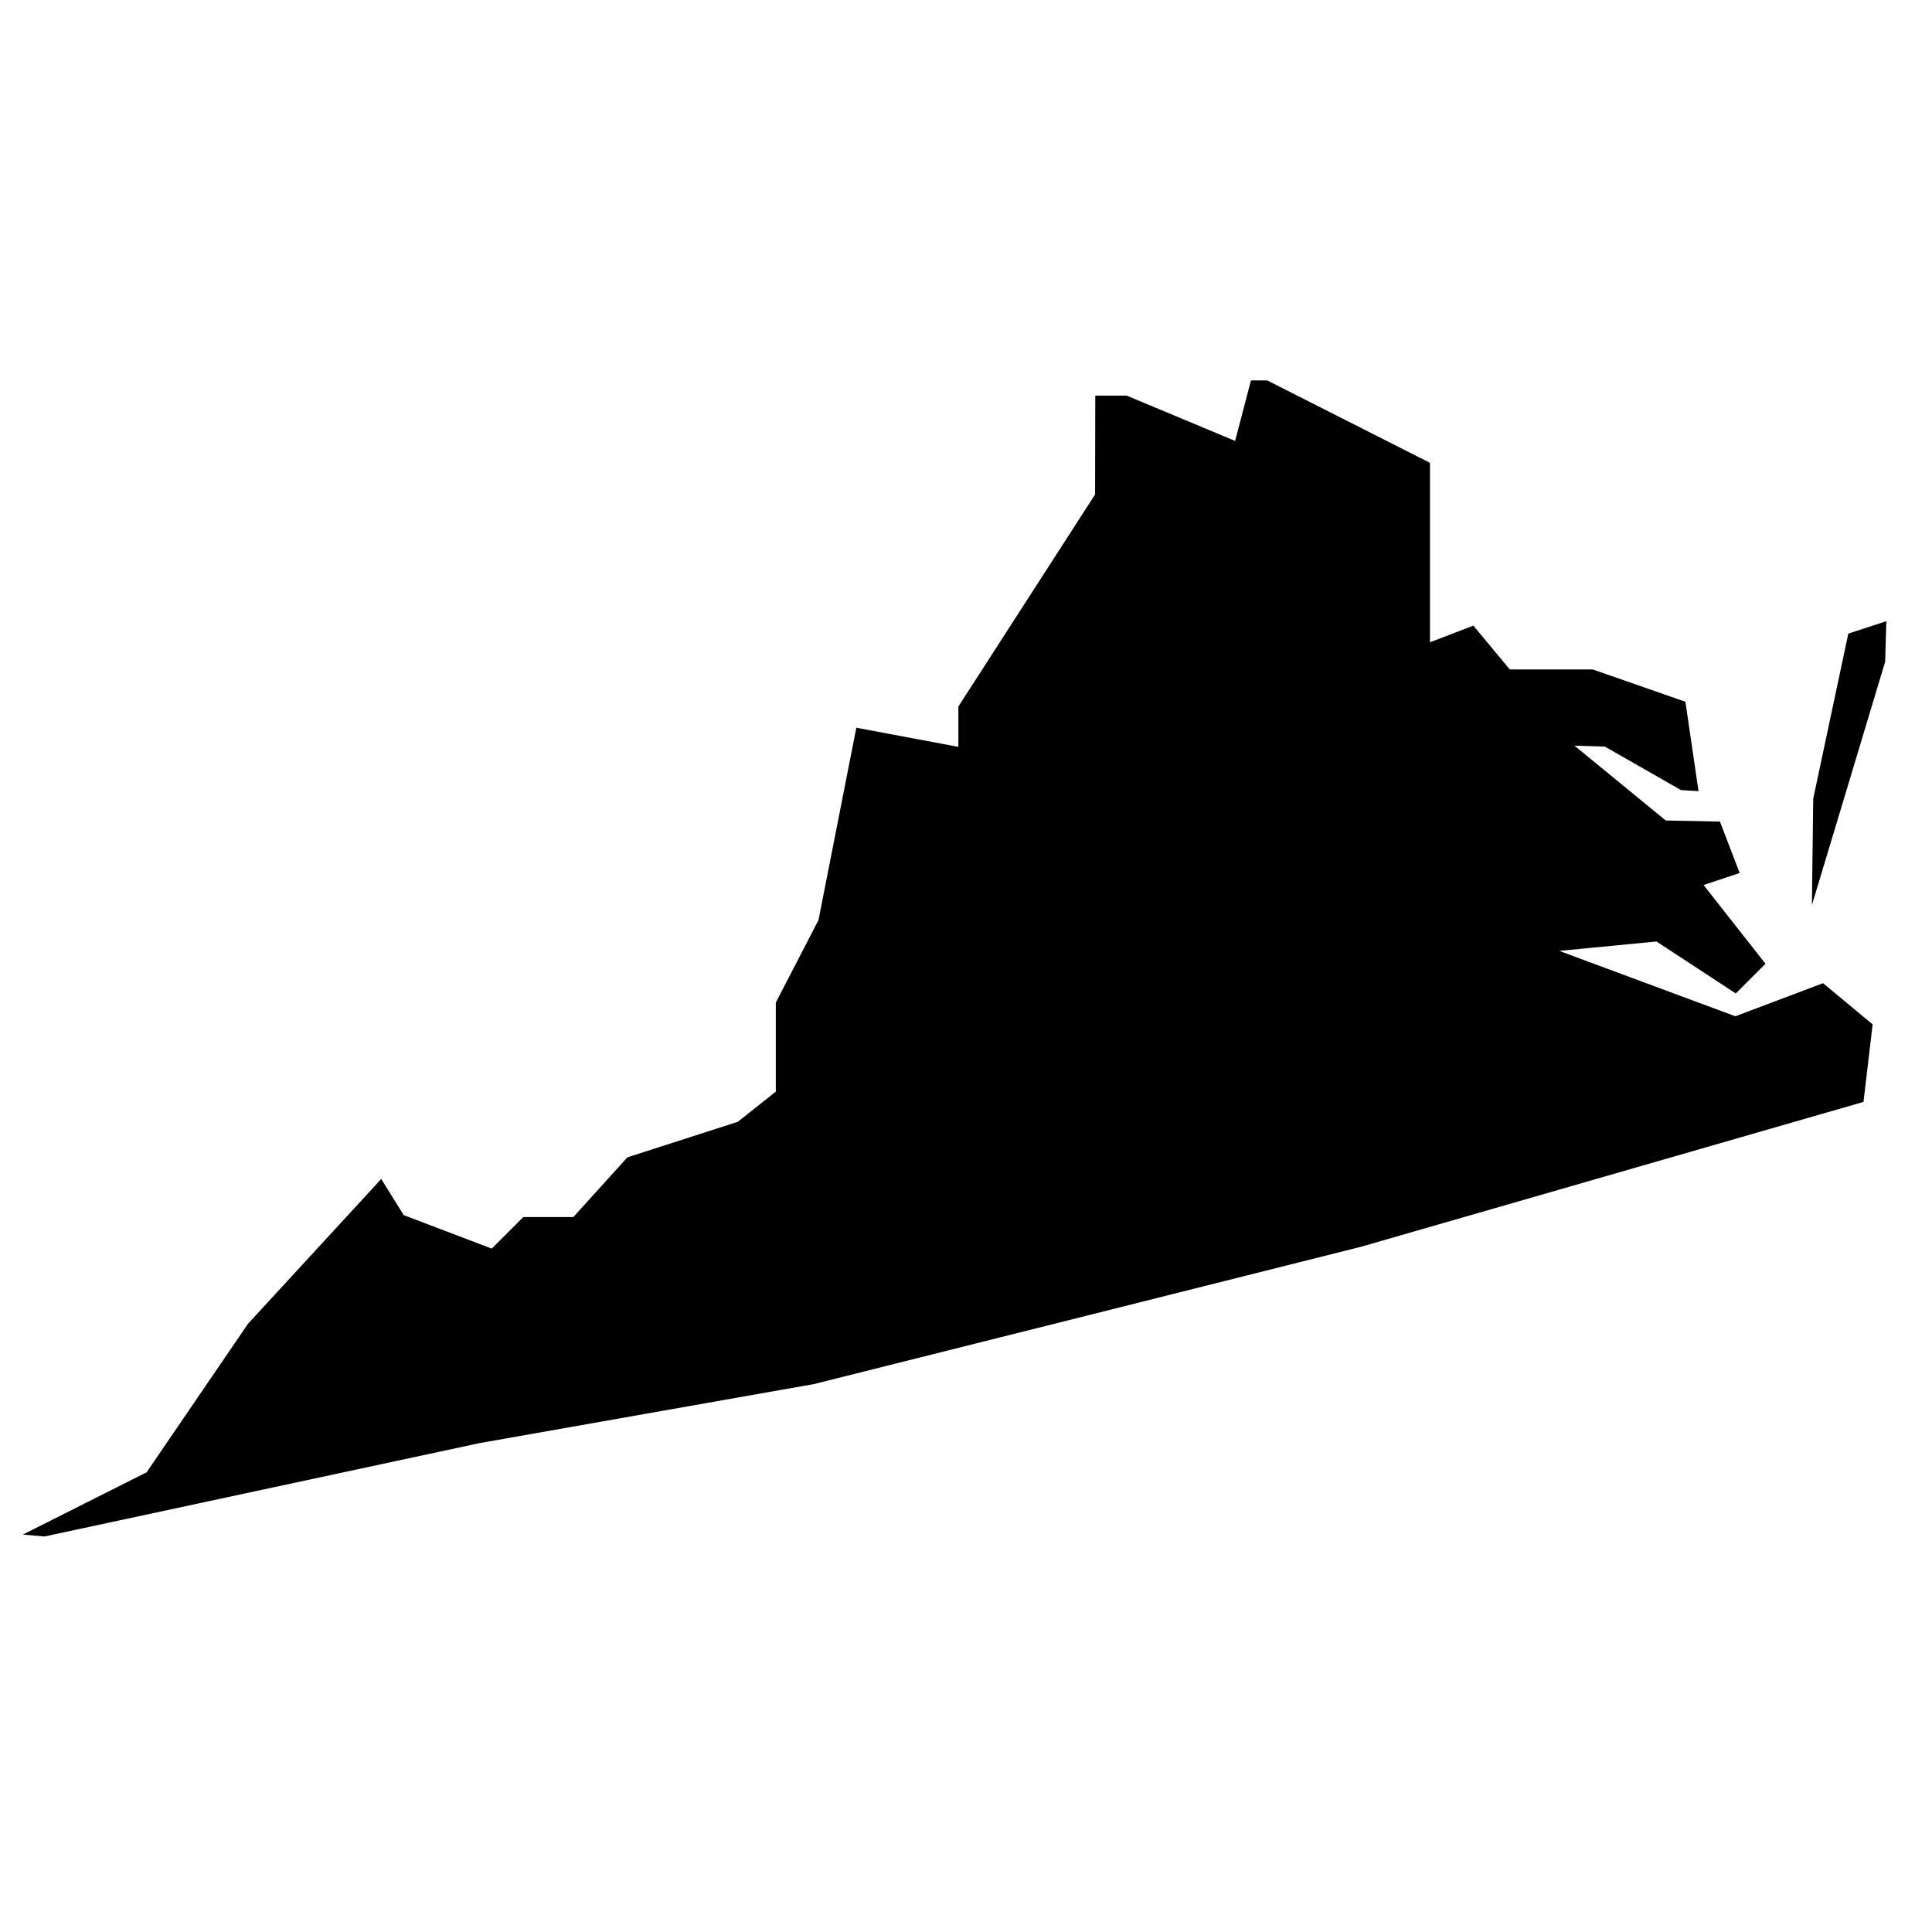 <?xml version="1.0" encoding="UTF-8" standalone="no"?>
<svg
   xmlns:dc="http://purl.org/dc/elements/1.1/"
   xmlns:cc="http://creativecommons.org/ns#"
   xmlns:rdf="http://www.w3.org/1999/02/22-rdf-syntax-ns#"
   xmlns:svg="http://www.w3.org/2000/svg"
   xmlns="http://www.w3.org/2000/svg"
   xmlns:sodipodi="http://sodipodi.sourceforge.net/DTD/sodipodi-0.dtd"
   xmlns:inkscape="http://www.inkscape.org/namespaces/inkscape"
   version="1.1"
   id="svg60"
   width="75"
   height="75"
   viewBox="0 0 135.467 86.4"
   sodipodi:docname="VA.svg"
   inkscape:version="1.0.1 (3bc2e813f5, 2020-09-07)">
  <defs
     id="defs64" />
  <sodipodi:namedview
     pagecolor="#ffffff"
     bordercolor="#666666"
     borderopacity="1"
     objecttolerance="10"
     gridtolerance="10"
     guidetolerance="10"
     inkscape:pageopacity="0"
     inkscape:pageshadow="2"
     inkscape:window-width="1440"
     inkscape:window-height="877"
     id="namedview62"
     showgrid="false"
     inkscape:zoom="7.7314813"
     inkscape:cx="67.733337"
     inkscape:cy="38.026348"
     inkscape:window-x="1432"
     inkscape:window-y="-8"
     inkscape:window-maximized="1"
     inkscape:current-layer="g68" />
  <g
     inkscape:groupmode="layer"
     inkscape:label="Image"
     id="g68">
    <path
       style="stroke-width:1.067"
       d="m 5.941,80.884 4.341,-2.184 3.552,-5.205 3.552,-5.205 4.672,-5.078 4.672,-5.078 0.79,1.267 0.79,1.267 3.085,1.173 3.085,1.173 1.106,-1.106 1.106,-1.106 h 1.755 1.755 l 1.894,-2.093 1.894,-2.093 3.871,-1.246 3.871,-1.246 1.333,-1.058 1.333,-1.058 v -3.122 -3.122 l 1.497,-2.894 1.497,-2.894 1.326,-6.742 1.326,-6.742 3.577,0.671 3.577,0.671 v -1.414 -1.414 l 4.793,-7.434 4.793,-7.434 0.007,-3.467 0.007,-3.467 h 1.101 1.101 l 3.802,1.589 3.802,1.589 0.555,-2.122 0.555,-2.122 h 0.569 0.569 l 5.707,2.89 5.707,2.89 v 6.291 6.291 l 1.522,-0.584 1.522,-0.584 1.275,1.537 1.275,1.537 h 2.91 2.91 l 3.248,1.132 3.248,1.132 0.46,3.135 0.46,3.135 -0.615,-0.038 -0.615,-0.038 -2.667,-1.524 -2.667,-1.524 -1.067,-0.033 -1.067,-0.033 3.2,2.623 3.2,2.623 1.9,0.038 1.9,0.038 0.692,1.803 0.692,1.803 -1.265,0.422 -1.265,0.422 2.17,2.759 2.17,2.759 -1.042,1.042 -1.042,1.042 -2.78,-1.822 -2.78,-1.822 -3.408,0.33 -3.408,0.33 6.174,2.292 6.174,2.292 3.074,-1.16 3.074,-1.16 1.739,1.444 1.739,1.444 -0.321,2.718 -0.321,2.718 -17.6,5.074 -17.6,5.074 -19.2,4.824 L 57.067,72.515 45.333,74.587 33.6,76.659 18.361,79.929 3.121,83.2 2.361,83.134 1.6,83.068 Z M 127.093,35.2 l 0.046,-3.733 1.23,-5.787 1.23,-5.787 1.333,-0.435 1.333,-0.435 -0.042,1.422 -0.041,1.422 -2.568,8.533 -2.568,8.533 0.046,-3.733 z"
       id="path72" />
  </g>
</svg>
